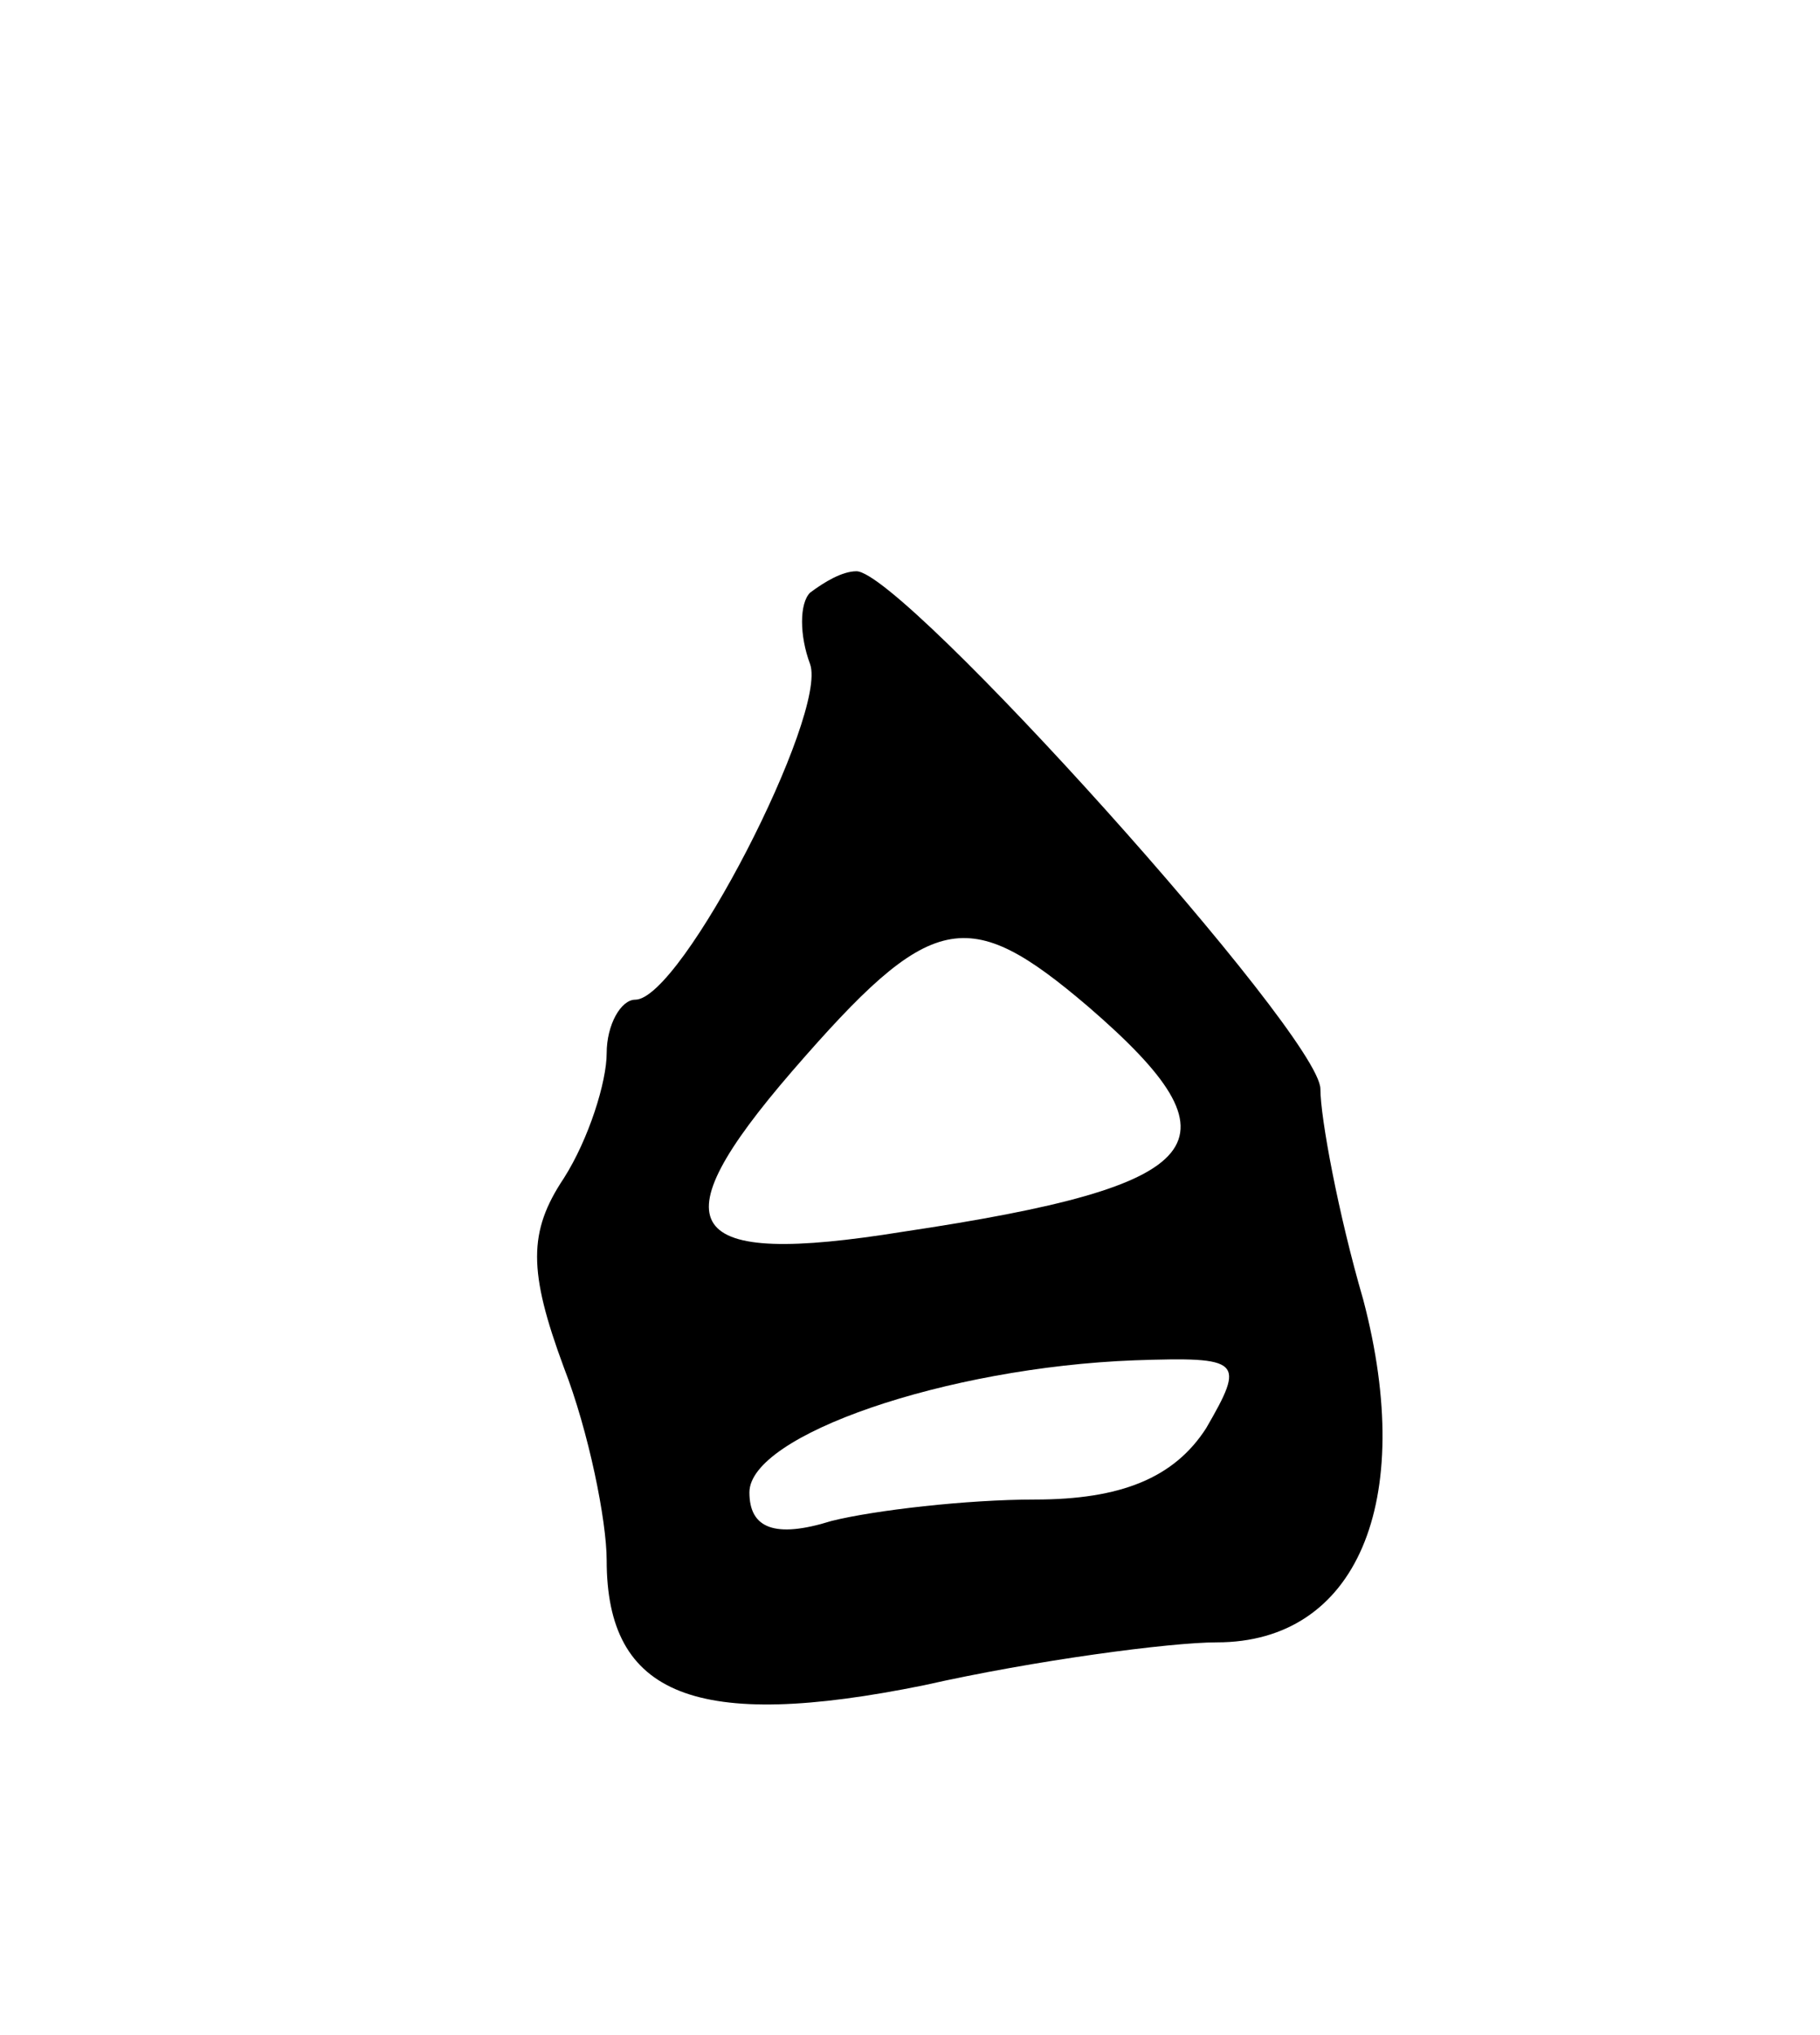 <svg version="1.0" xmlns="http://www.w3.org/2000/svg"
 width="51pt" height="57pt" viewBox="0 0 51 57"
 preserveAspectRatio="xMidYMid meet">
<g transform="translate(0,57) scale(0.1,-0.1)"
fill="#000000" stroke="none">
<path d="M227 404 c-3 -3 -3 -12 0 -20 5 -14 -36 -94 -49 -94 -4 0 -8 -7 -8
-15 0 -8 -5 -24 -12 -35 -10 -15 -10 -26 0 -53 7 -18 12 -43 12 -54 0 -38 25
-48 89 -35 31 7 69 12 82 12 39 0 56 39 41 96 -7 24 -12 51 -12 59 0 15 -117
145 -130 145 -4 0 -9 -3 -13 -6z m78 -116 c44 -38 35 -50 -52 -63 -62 -10 -69
1 -31 45 39 45 49 47 83 18z m33 -118 c-9 -14 -24 -20 -48 -20 -19 0 -45 -3
-57 -6 -16 -5 -23 -2 -23 8 0 16 55 35 108 37 30 1 31 0 20 -19z"/>
</g>
</svg>
